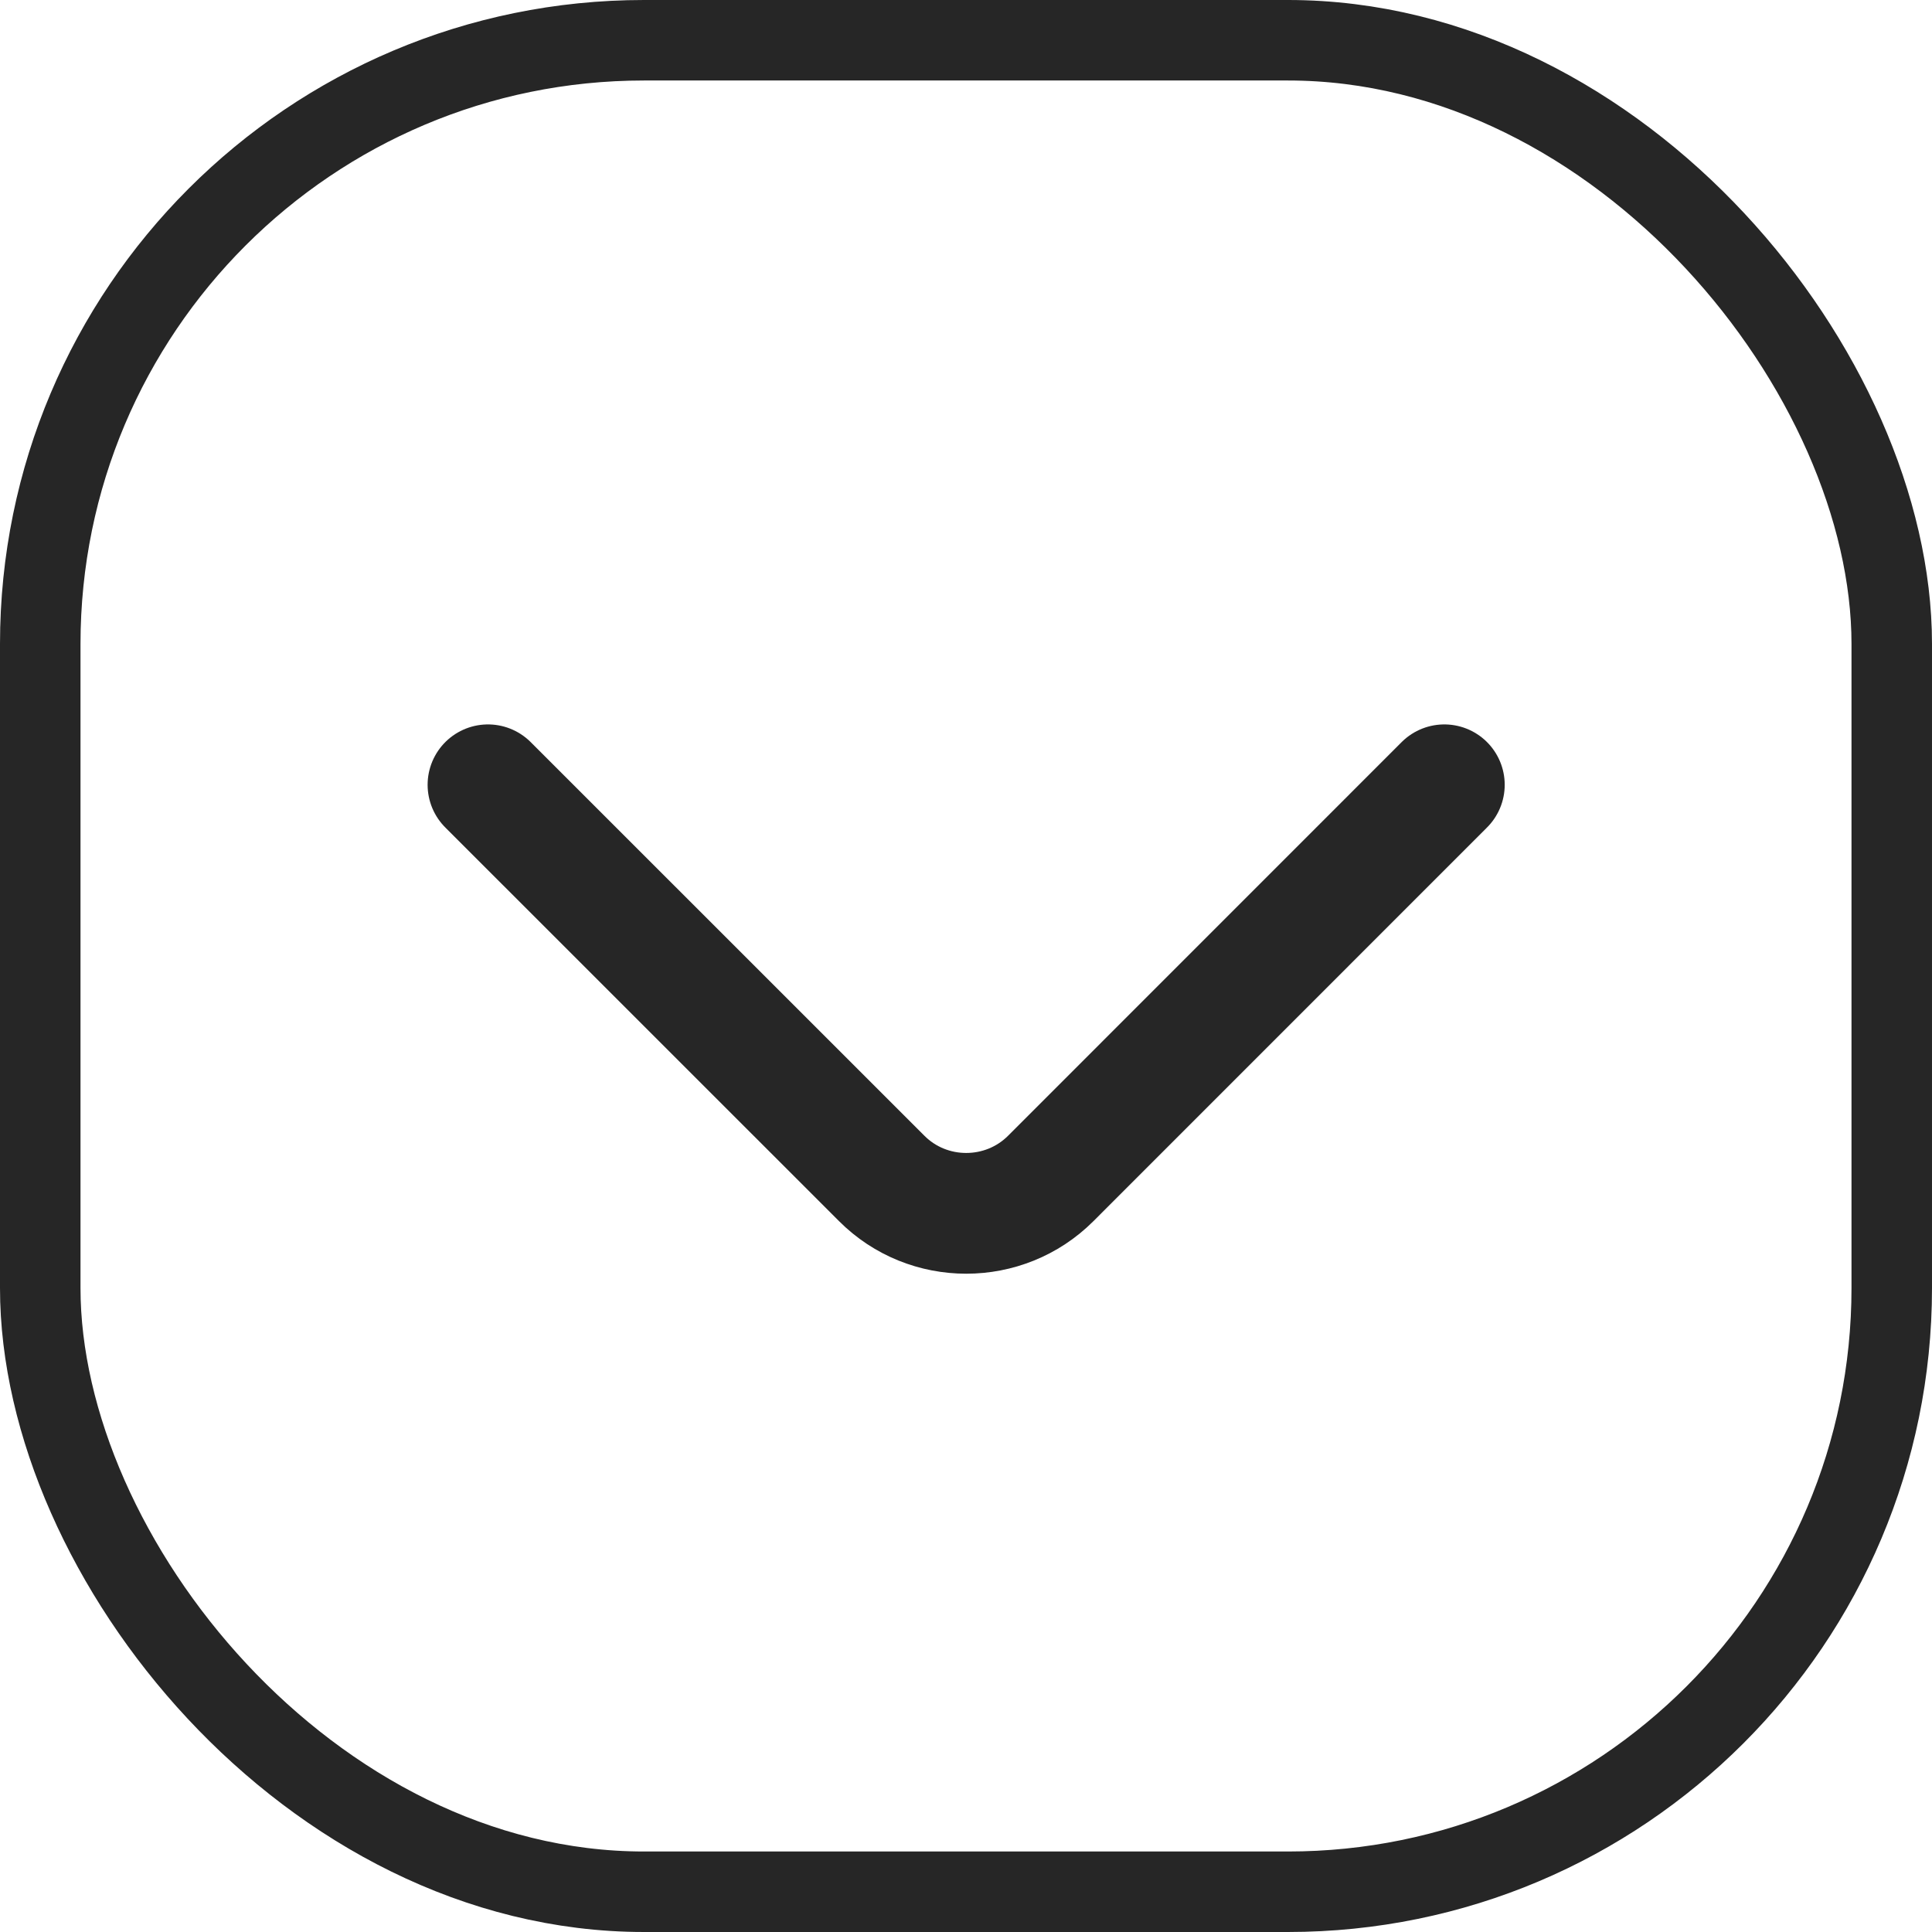 <svg width="24" height="24" viewBox="0 0 24 24" fill="none" xmlns="http://www.w3.org/2000/svg">
<rect width="24" height="24" fill="#F3F2F3"/>
<rect x="-2423" y="-2261" width="27085" height="9976" stroke="#262626" stroke-width="20"/>
<rect x="-14.5" y="-215.5" width="309" height="646" rx="9.5" fill="white" stroke="#EBEBEB"/>
<rect x="0.5" y="0.5" width="23" height="23" rx="7.5" stroke="#262626"/>
<path d="M17.942 9.749L13.053 14.639C12.475 15.217 11.53 15.217 10.953 14.639L6.062 9.749" stroke="#262626" stroke-width="1.5" stroke-miterlimit="10" stroke-linecap="round" stroke-linejoin="round"/>
<rect x="-14.5" y="-215.5" width="309" height="475" rx="9.5" stroke="#EBEBEB"/>
</svg>
